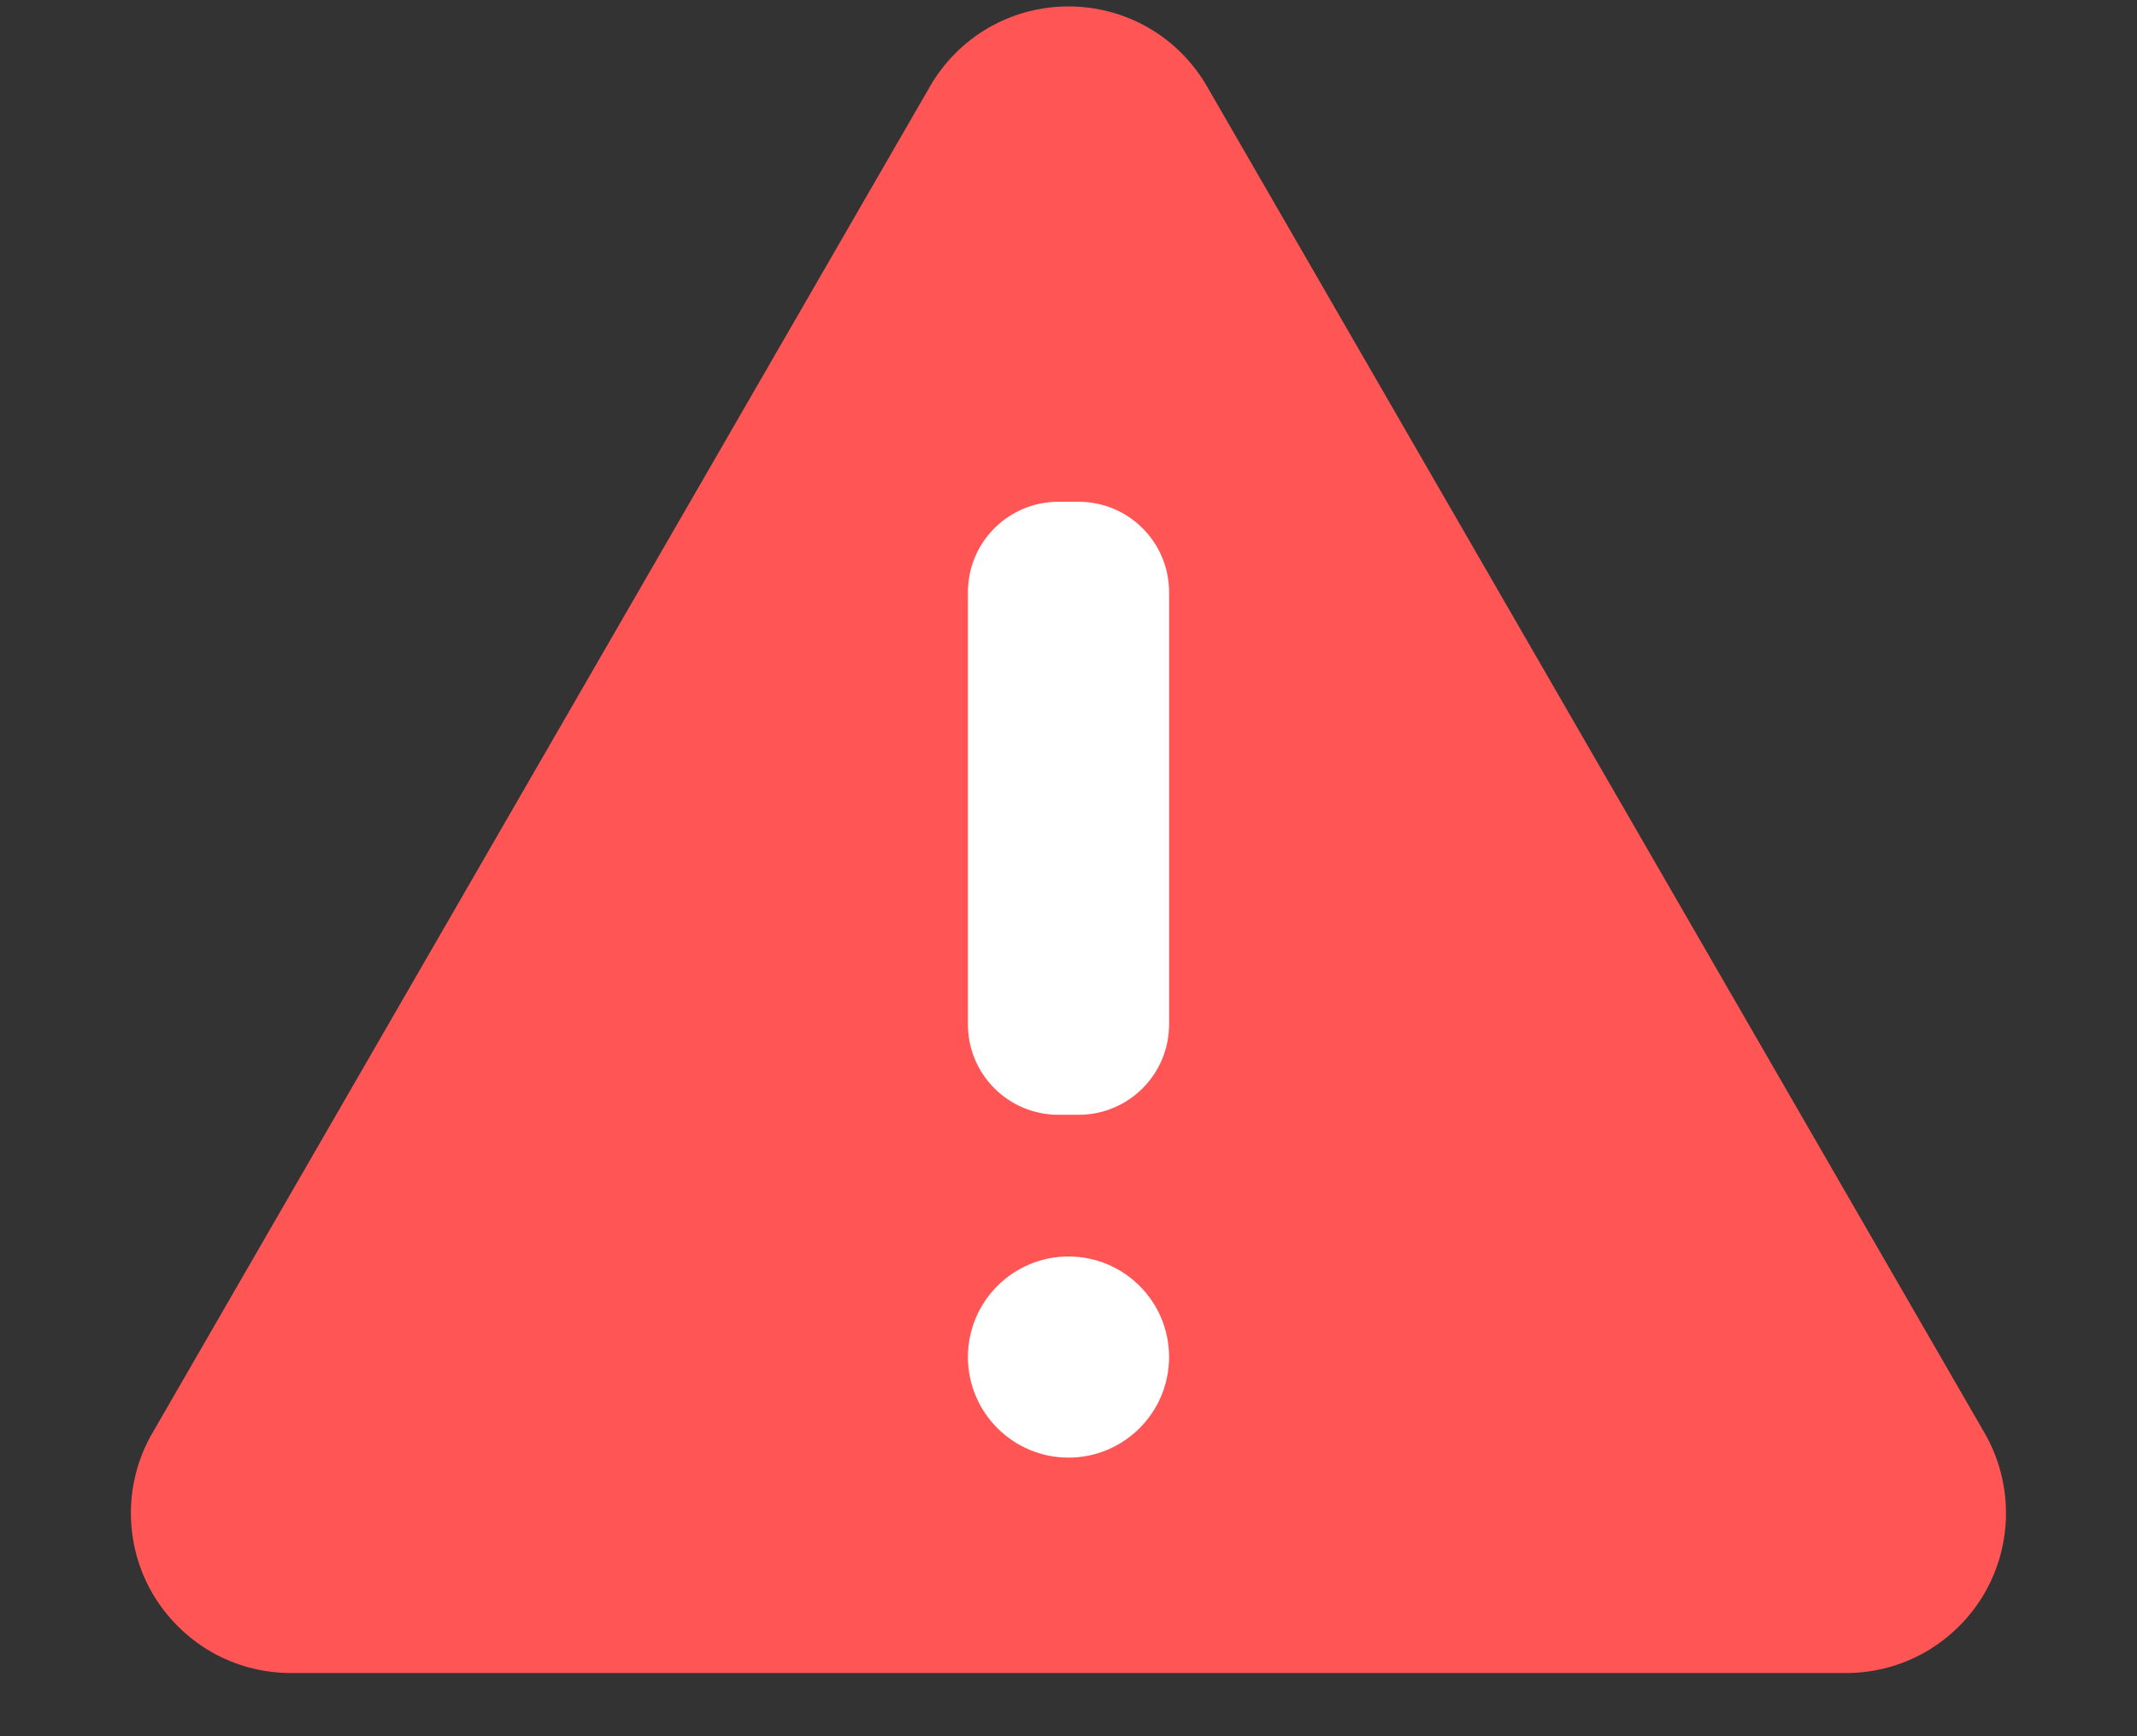 <svg width="16" height="13" viewBox="0 0 16 13" fill="none" xmlns="http://www.w3.org/2000/svg">
<rect x="0" y="0" width="16" height="13" fill="#333333" stroke="none"/>
<path d="M6.963 0.647L1.141 10.73C1.035 10.912 0.98 11.119 0.98 11.329C0.98 11.54 1.035 11.746 1.14 11.928C1.246 12.11 1.397 12.261 1.579 12.367C1.761 12.472 1.968 12.527 2.178 12.527H13.821C14.032 12.527 14.238 12.472 14.42 12.367C14.602 12.261 14.754 12.11 14.859 11.928C14.964 11.746 15.019 11.54 15.019 11.329C15.019 11.119 14.964 10.912 14.859 10.73L9.037 0.647C8.932 0.465 8.781 0.313 8.599 0.208C8.417 0.103 8.21 0.048 8 0.048C7.79 0.048 7.583 0.103 7.401 0.208C7.219 0.313 7.068 0.465 6.963 0.647Z" fill="#FF5555"/>
<path d="M8.076 3.757H7.924C7.55 3.757 7.247 4.06 7.247 4.434V7.67C7.247 8.044 7.55 8.347 7.924 8.347H8.076C8.45 8.347 8.753 8.044 8.753 7.67V4.434C8.753 4.06 8.45 3.757 8.076 3.757Z" fill="white"/>
<path d="M8 10.914C8.416 10.914 8.753 10.576 8.753 10.161C8.753 9.745 8.416 9.408 8 9.408C7.584 9.408 7.247 9.745 7.247 10.161C7.247 10.576 7.584 10.914 8 10.914Z" fill="white"/>
</svg>
